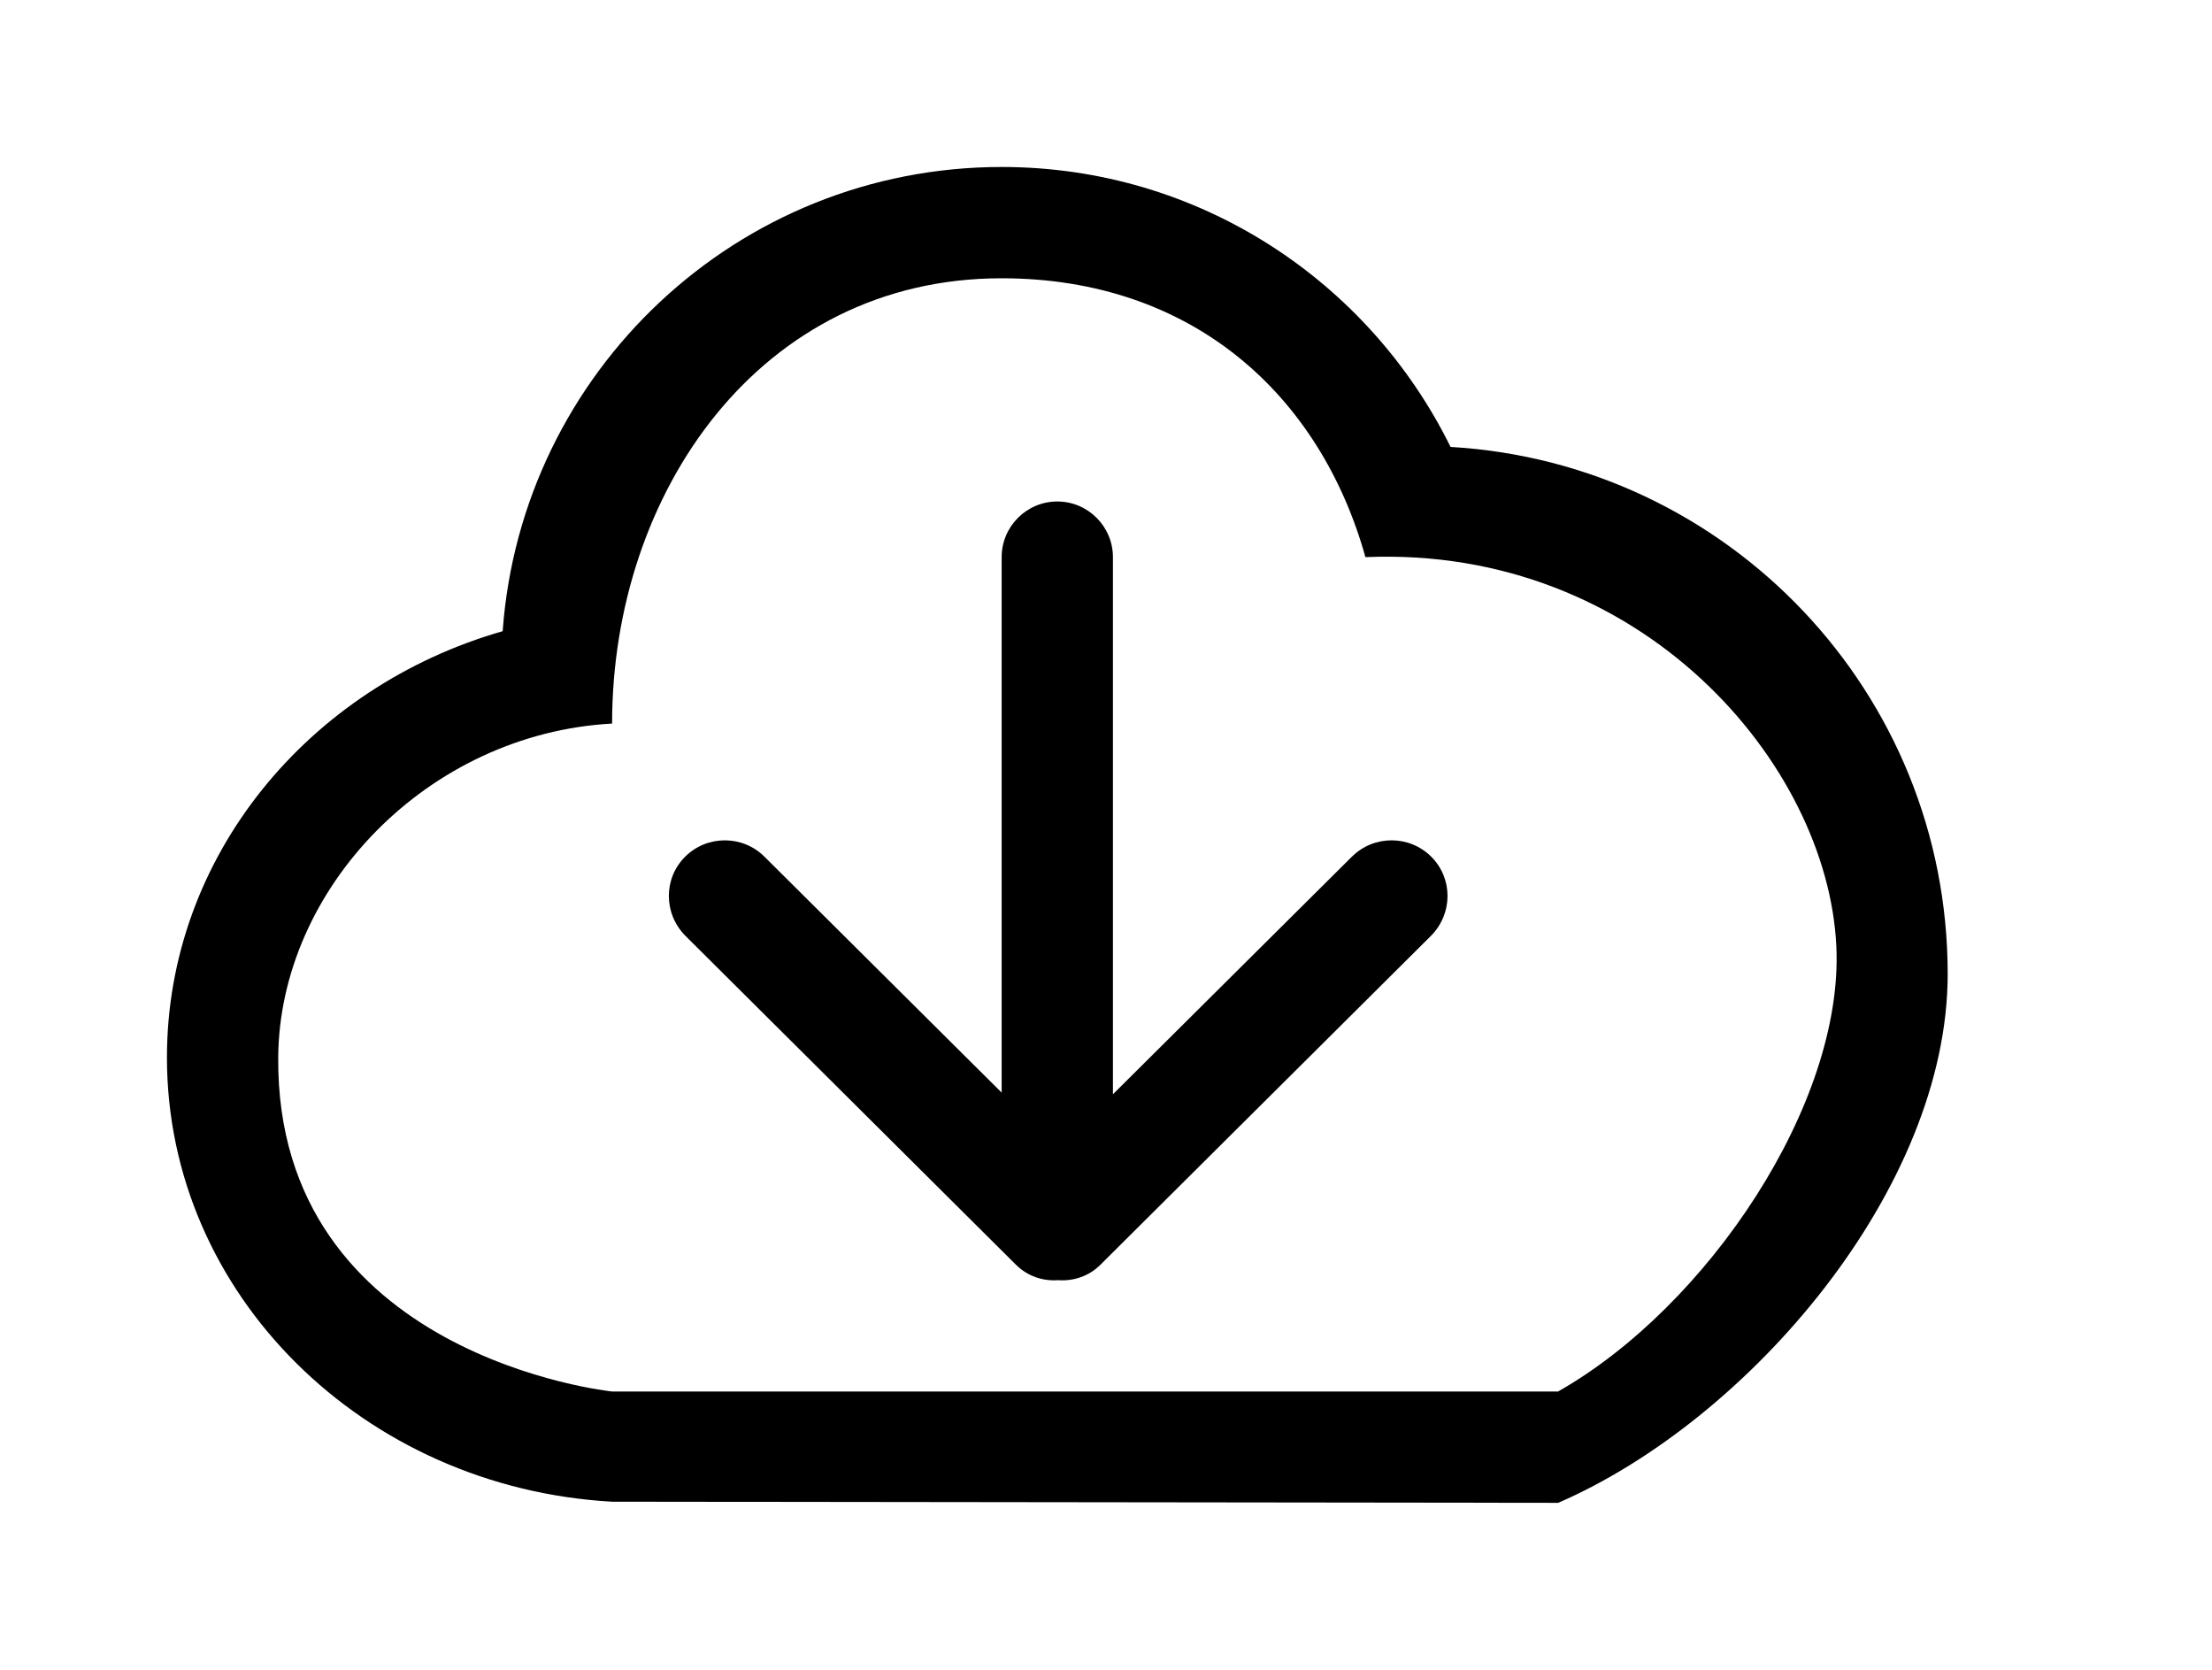 <!-- Generated by IcoMoon.io -->
<svg version="1.1" xmlns="http://www.w3.org/2000/svg" width="53" height="40" viewBox="0 0 53 40">
<title>bm-cloud-download</title>
<path d="M37.333 33.333h-22.667c0 0-8.051-0.827-8-8 0.028-4.053 3.584-7.76 8-8 0-5.52 3.533-10.667 9.333-10.667 4.577 0 7.631 2.8 8.717 6.68 6.607-0.28 11.075 4.947 11.283 9.32 0.18 3.773-3.093 8.64-6.667 10.667v0zM34.756 10.707c-1.957-3.973-6.032-6.707-10.756-6.707-6.332 0-11.507 4.907-11.956 11.12-4.655 1.333-8.044 5.4-8.044 10.213 0 5.68 4.72 10.307 10.667 10.64l22.667 0.027c4.583-1.987 9.333-7.533 9.333-12.667 0-6.747-5.268-12.24-11.911-12.627v0zM32.393 20.52l-5.727 5.693v-12.867c0-0.733-0.596-1.333-1.333-1.333-0.736 0-1.333 0.6-1.333 1.333v12.827l-5.685-5.653c-0.523-0.52-1.372-0.52-1.897 0-0.523 0.52-0.523 1.36 0 1.893l7.921 7.88c0.28 0.28 0.649 0.4 1.016 0.373 0.365 0.027 0.736-0.093 1.015-0.373l7.921-7.88c0.523-0.533 0.523-1.373 0-1.893-0.524-0.52-1.373-0.52-1.897 0v0z"></path>
</svg>
